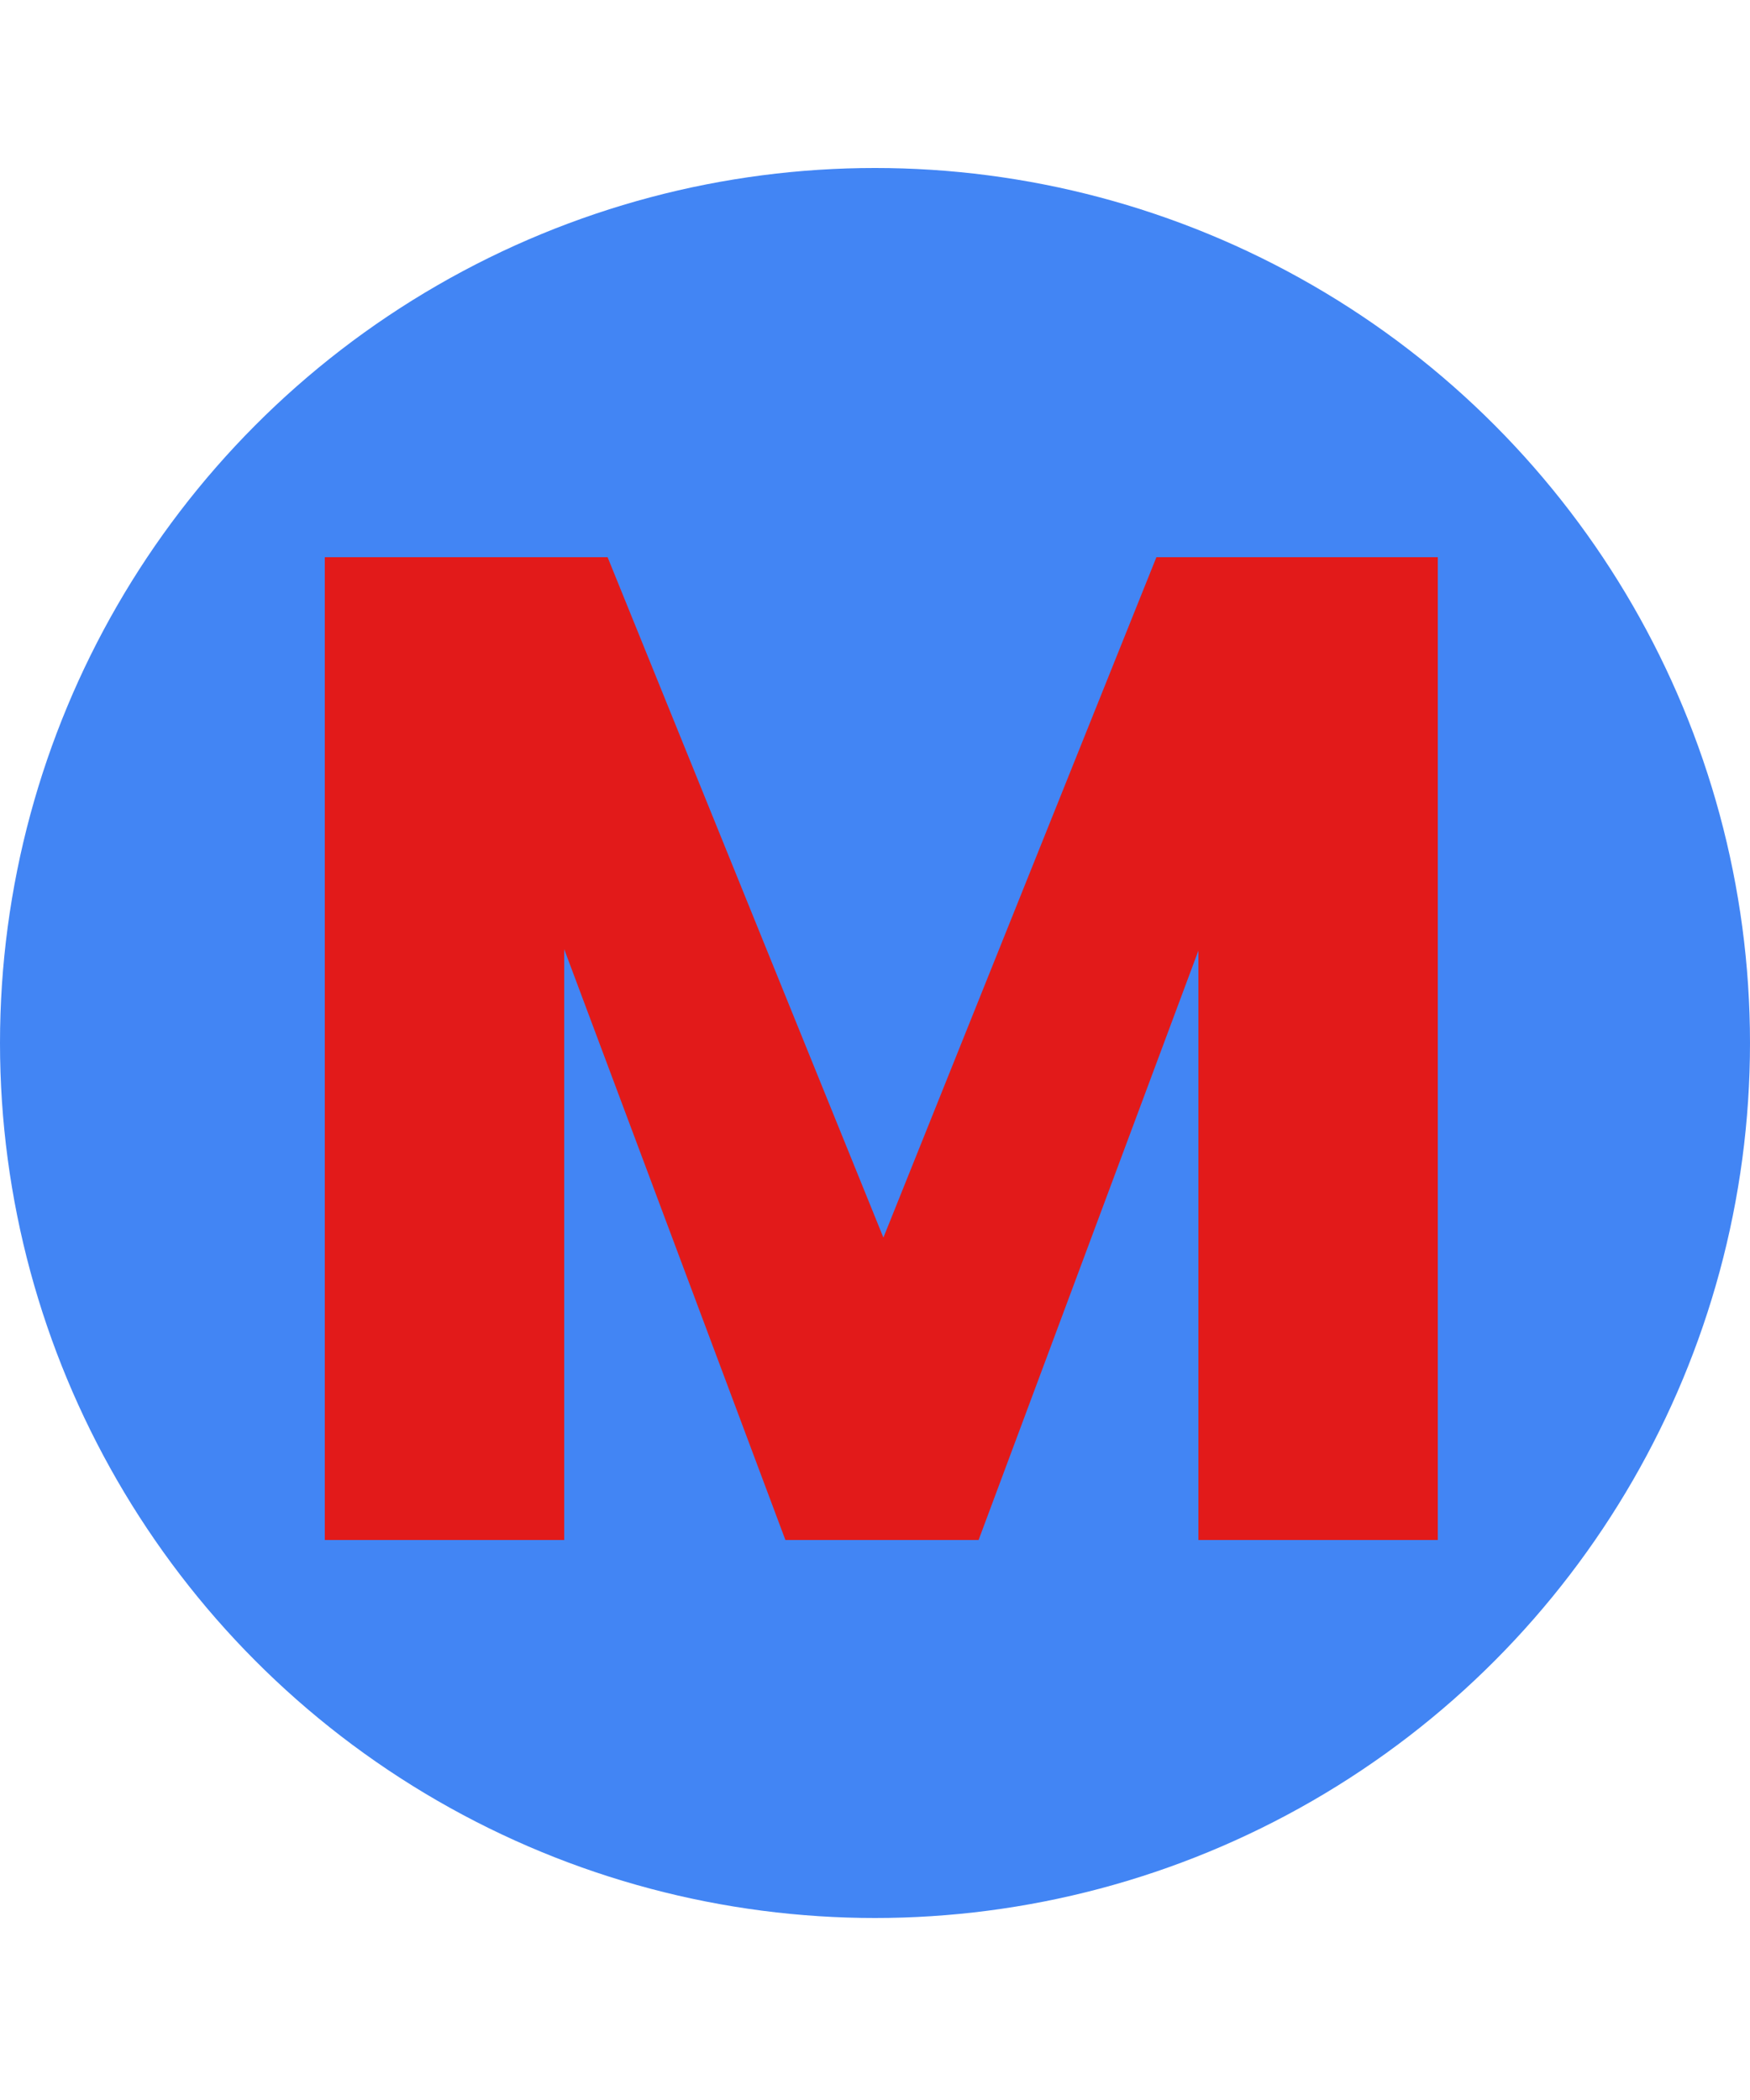 <svg width="125" height="150" viewBox="0 0 125 150" fill="none" xmlns="http://www.w3.org/2000/svg">
<circle cx="62.5" cy="74.5" r="62.5" fill="#4285F4"/>
<path d="M102.7 39.8V110H85.6V67.9L69.9 110H56.1L40.3 67.8V110H23.2V39.8H43.4L63.1 88.4L82.6 39.8H102.7Z" fill="#E21A1A"/>
</svg>
